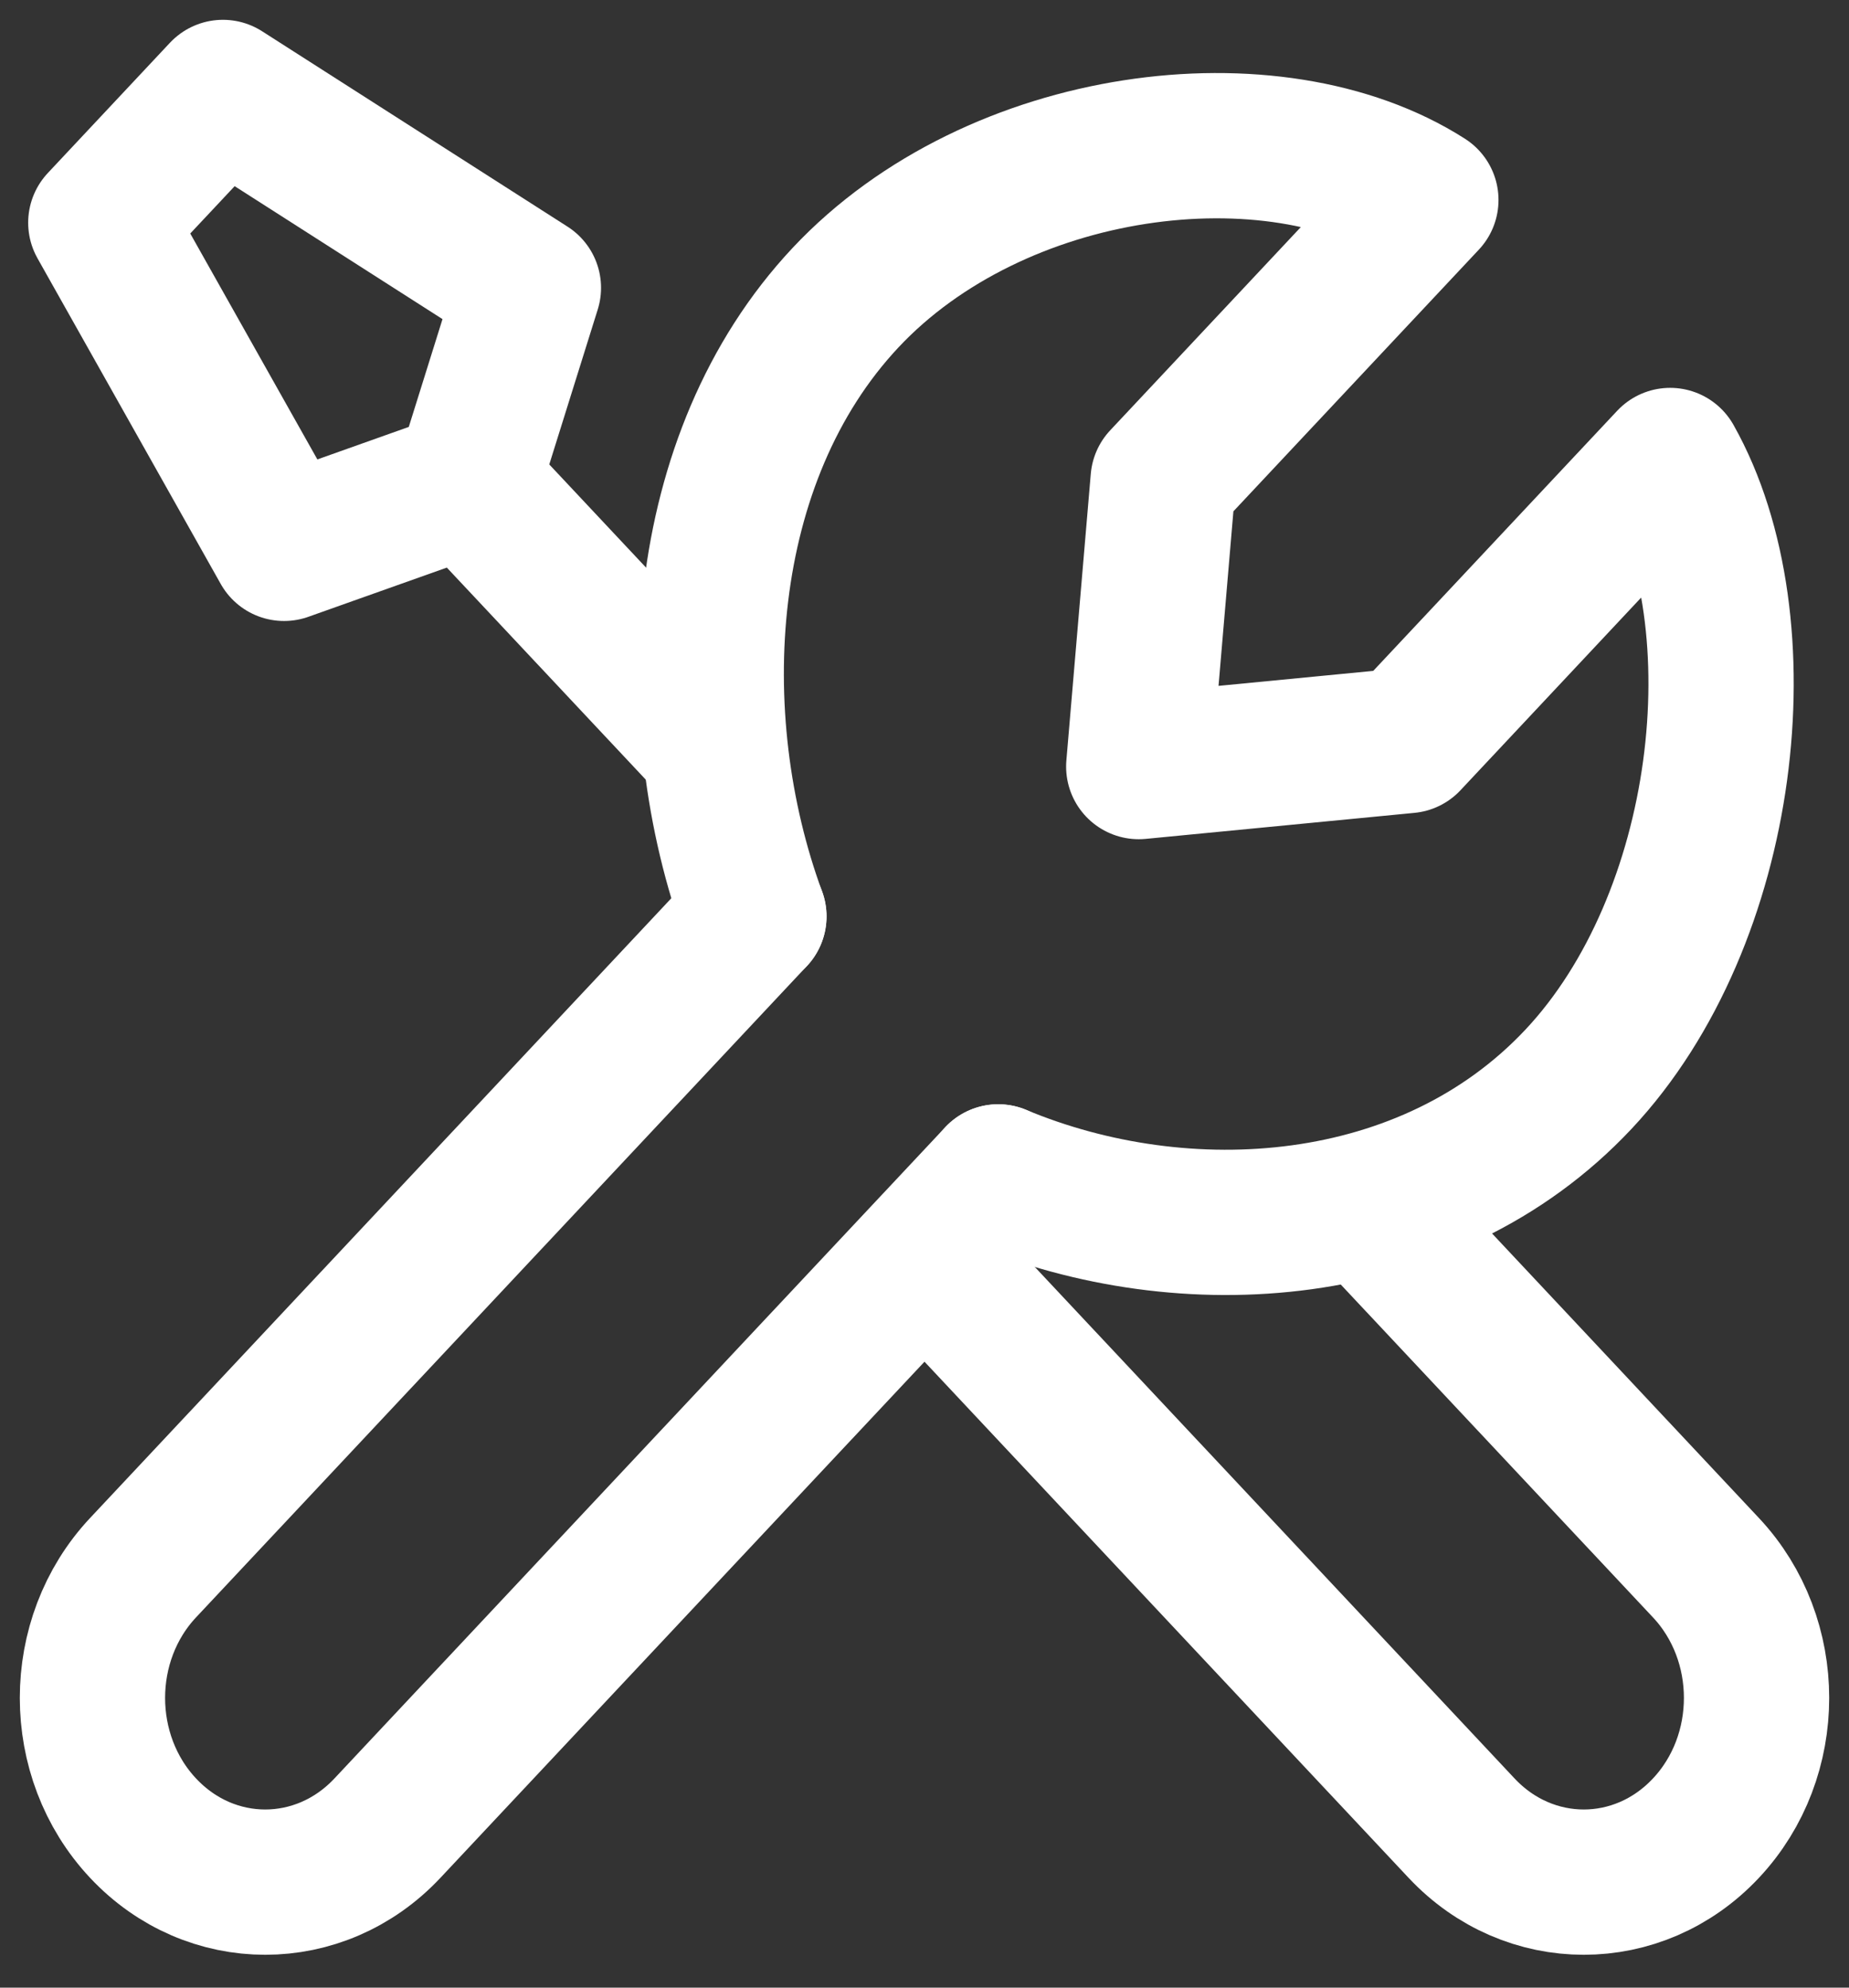 <svg width="40" height="43" viewBox="0 0 40 43" fill="none" xmlns="http://www.w3.org/2000/svg">
<rect x="0" y="0" width="40" height="43" fill="#333333" stroke="none"/>
<path d="M16.309 19.825L3.095 33.915C1.635 35.471 1.635 37.994 3.095 39.55C4.554 41.107 6.921 41.107 8.381 39.55L21.595 25.461" stroke="white" stroke-width="3.143" stroke-linecap="round" stroke-linejoin="round"/>
<path d="M29.657 26.187L36.905 33.915C38.365 35.471 38.365 37.994 36.905 39.55C35.446 41.107 33.079 41.107 31.619 39.55L20.017 27.18" stroke="white" stroke-width="3.143" stroke-linecap="round" stroke-linejoin="round"/>
<path d="M10.109 10.454L6.145 11.863L2.181 4.818L4.823 2L11.431 6.227L10.109 10.454ZM10.109 10.454L15.399 16.093" stroke="white" stroke-width="3.143" stroke-linecap="round" stroke-linejoin="round"/>
<path d="M16.309 19.825C14.732 15.535 15.041 9.906 18.292 6.439C21.543 2.973 27.542 2.212 30.846 4.326L25.163 10.385L24.635 16.584L30.449 16.021L36.131 9.962C38.114 13.484 37.4 19.881 34.149 23.347C30.898 26.813 25.619 27.142 21.595 25.461" stroke="white" stroke-width="3.143" stroke-linecap="round" stroke-linejoin="round"/>
</svg>
